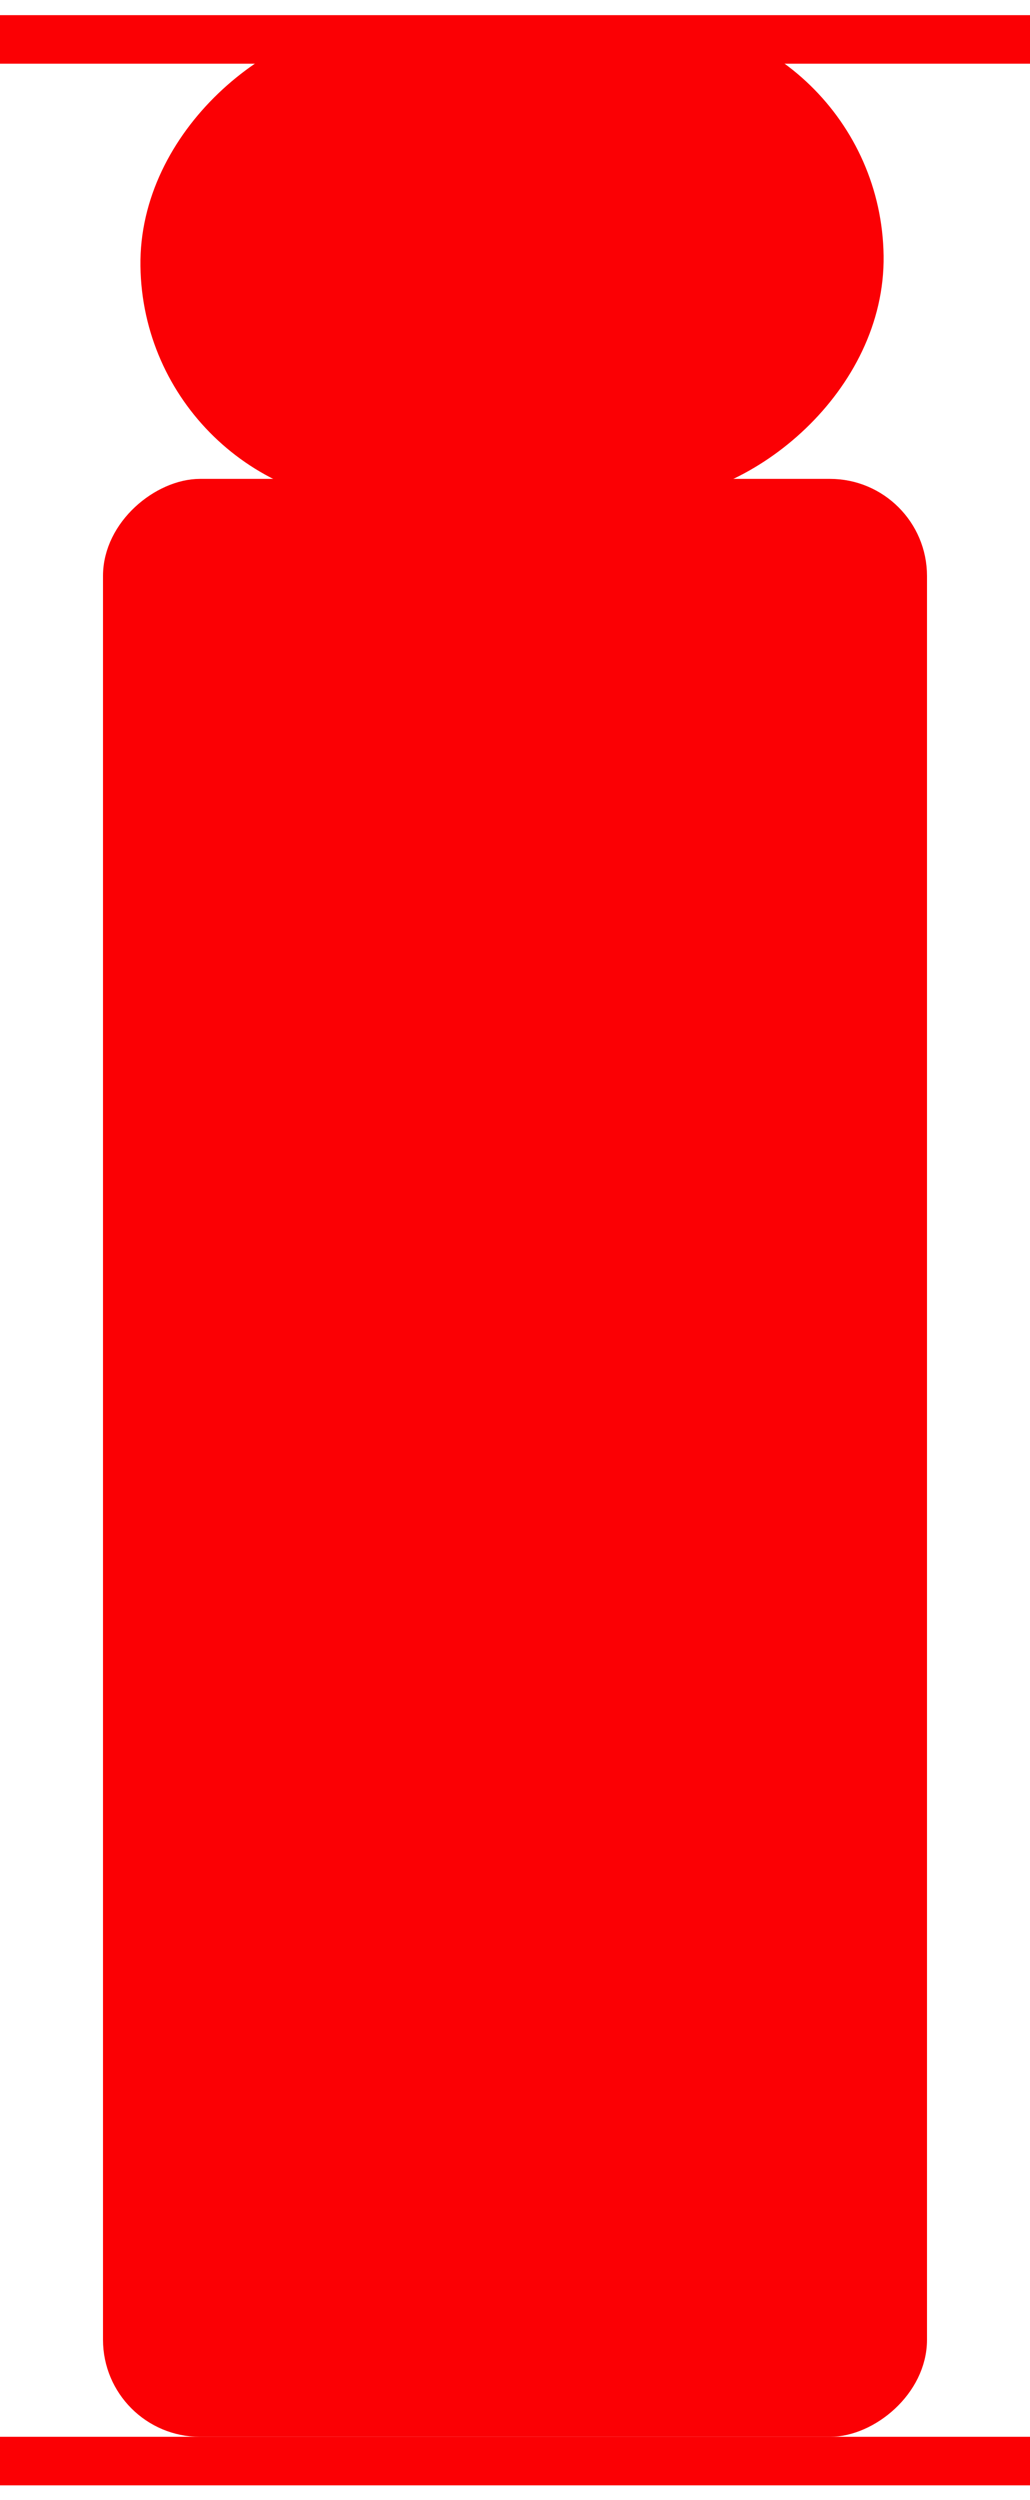 <svg width="54" height="131" viewBox="0 0 54 131" fill="none" xmlns="http://www.w3.org/2000/svg">
<rect x="45.48" y="1.391" width="24.034" height="37.616" rx="12.017" transform="rotate(89.19 45.48 1.391)" fill="#FB0004" stroke="#FB0004" stroke-width="1.35"/>
<rect x="47.925" y="25.769" width="101.25" height="41.85" rx="4.413" transform="rotate(90 47.925 25.769)" fill="#FB0004" stroke="#FB0004" stroke-width="1.35"/>
<line x1="54" y1="2.066" x2="-5.96046e-07" y2="2.066" stroke="#FB0004" stroke-width="2.544"/>
<line x1="54" y1="128.964" y2="128.964" stroke="#FB0004" stroke-width="2.544"/>
</svg>
